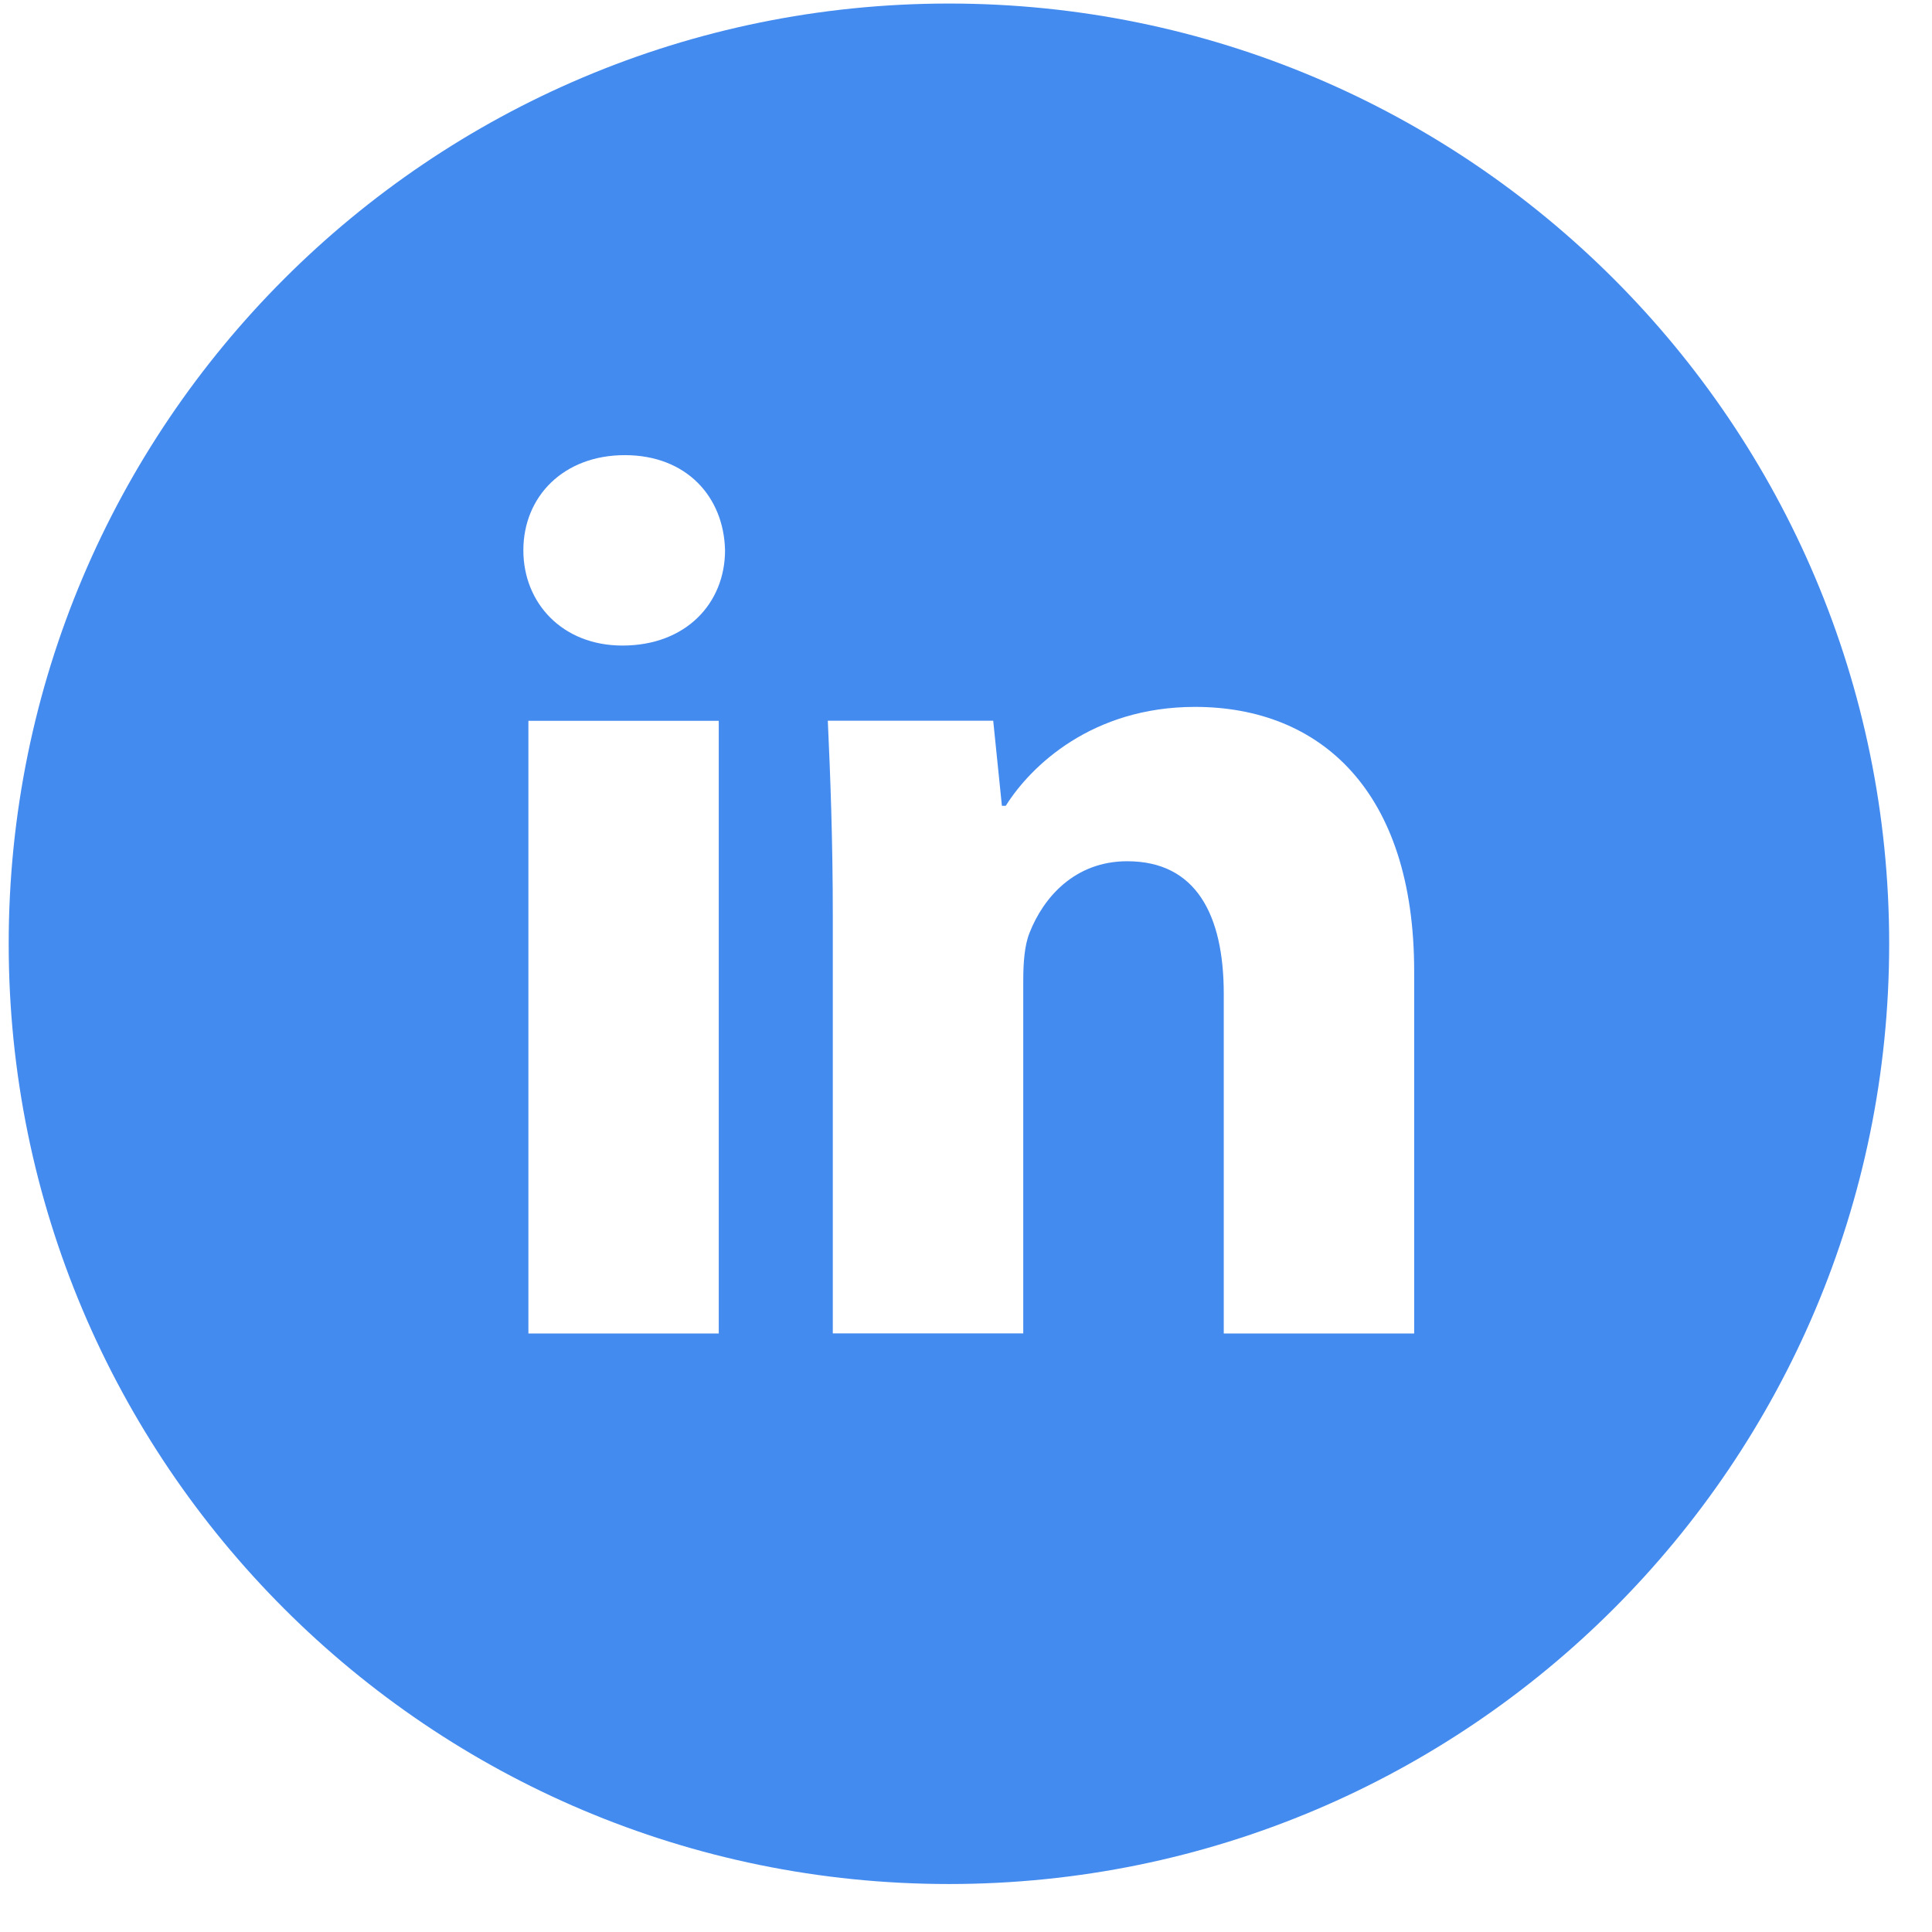 <svg width="36" height="36" viewBox="0 0 36 36" fill="none" xmlns="http://www.w3.org/2000/svg">
<path d="M17.682 0.066C8.006 0.066 0.162 7.91 0.162 17.586C0.162 27.263 8.006 35.106 17.682 35.106C27.358 35.106 35.202 27.263 35.202 17.586C35.202 7.91 27.358 0.066 17.682 0.066ZM13.393 24.848H9.846V13.431H13.393V24.848ZM11.598 12.029C10.477 12.029 9.752 11.235 9.752 10.254C9.752 9.252 10.499 8.481 11.643 8.481C12.787 8.481 13.488 9.252 13.51 10.254C13.51 11.235 12.787 12.029 11.598 12.029ZM26.351 24.848H22.803V18.521C22.803 17.048 22.288 16.048 21.005 16.048C20.025 16.048 19.443 16.725 19.186 17.377C19.091 17.608 19.067 17.937 19.067 18.264V24.846H15.518V17.072C15.518 15.646 15.472 14.455 15.425 13.429H18.507L18.669 15.015H18.741C19.208 14.27 20.352 13.172 22.267 13.172C24.601 13.172 26.351 14.736 26.351 18.097V24.848Z" fill="#448BEF"/>
</svg>
